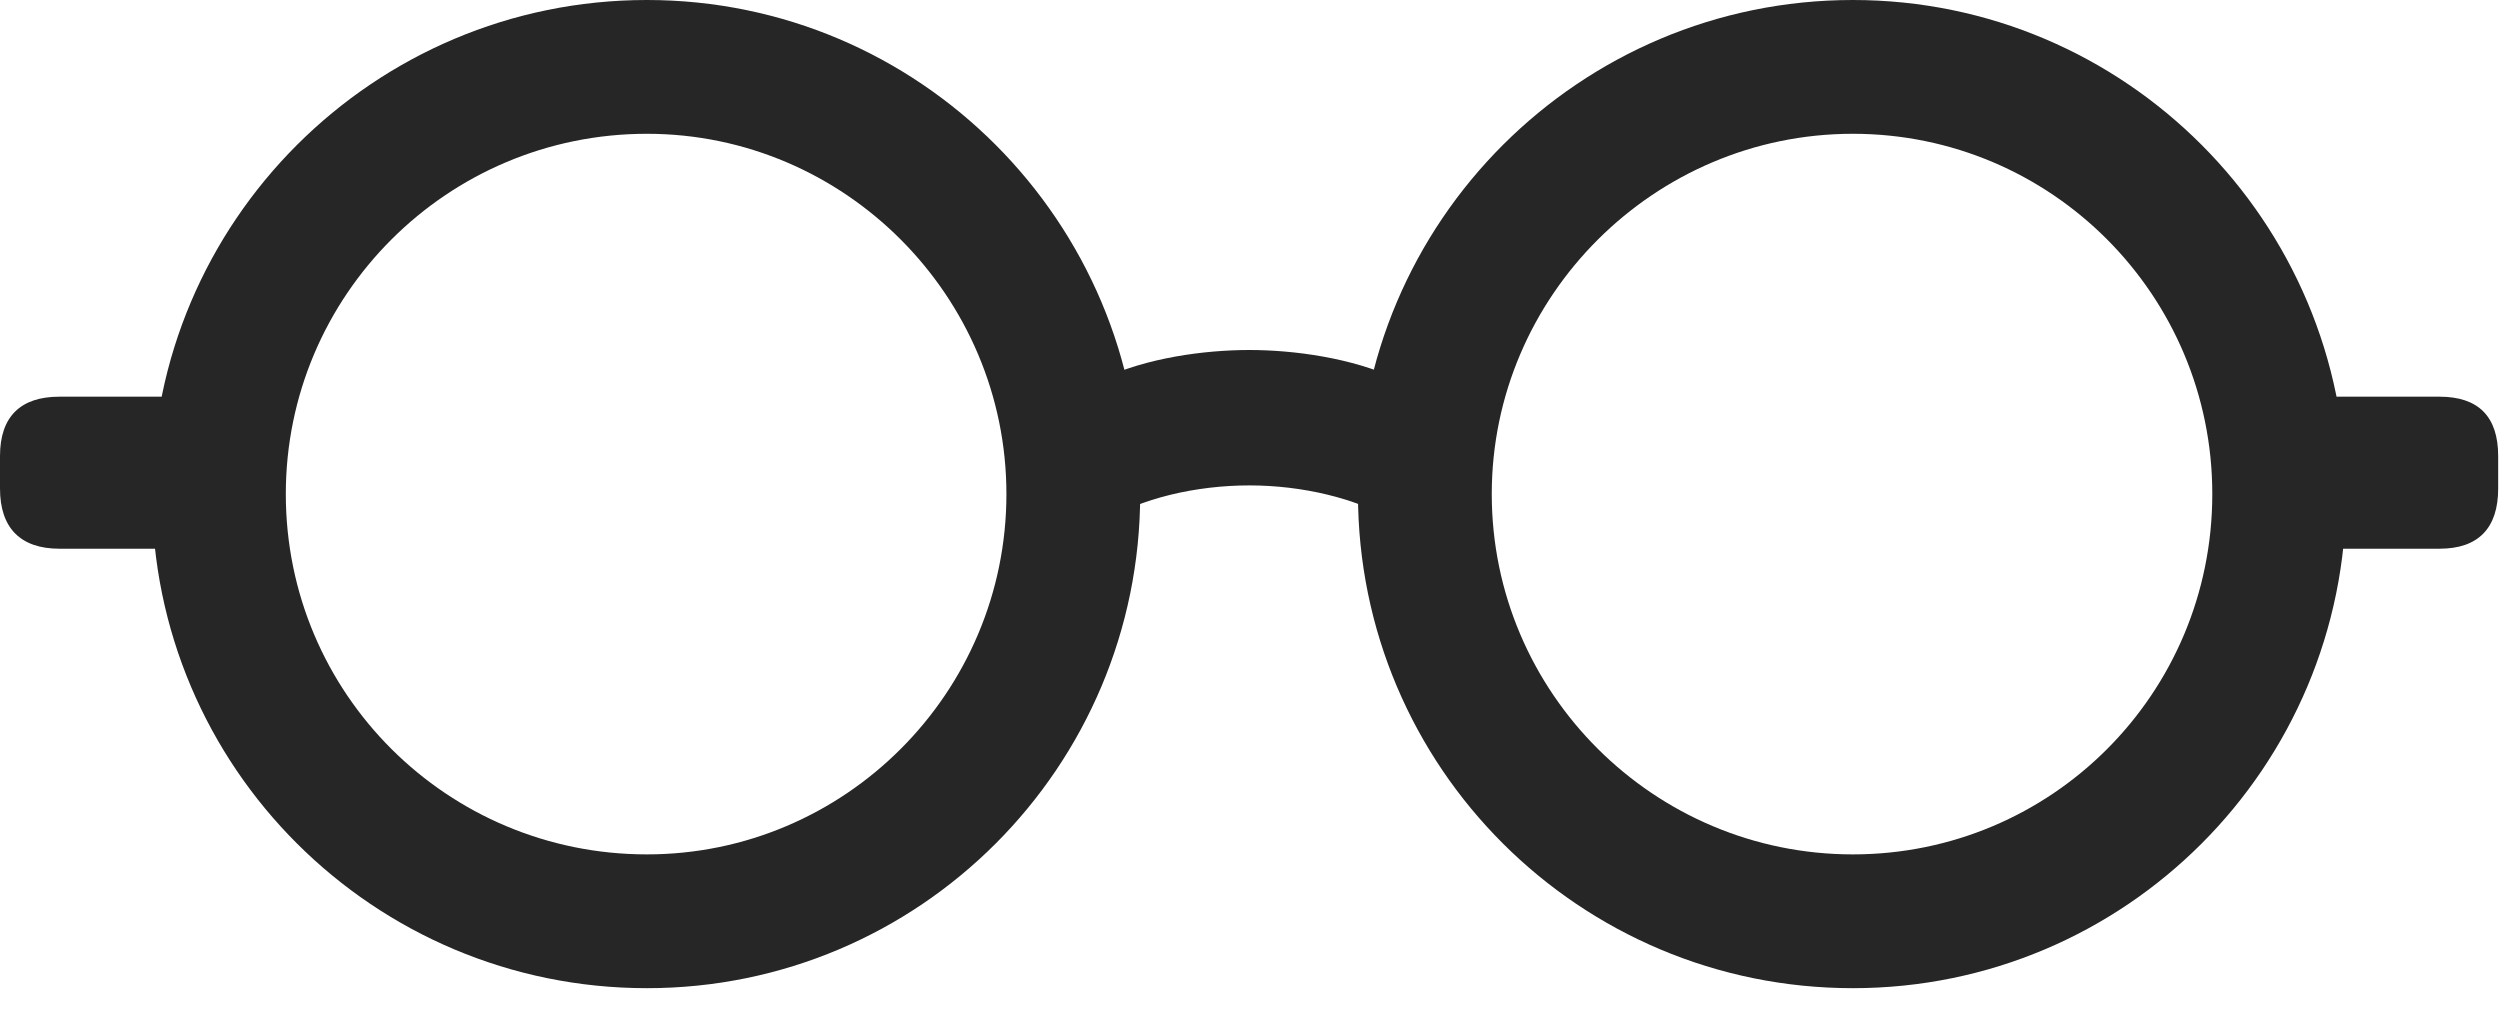 <svg width="37" height="15" viewBox="0 0 37 15" fill="none" xmlns="http://www.w3.org/2000/svg">
<path d="M9.574 14.625C13.605 14.625 16.875 11.355 16.875 7.312C16.875 3.281 13.605 0 9.574 0C5.531 0 2.25 3.281 2.25 7.312C2.25 11.355 5.531 14.625 9.574 14.625ZM9.574 12.645C6.621 12.645 4.23 10.266 4.23 7.312C4.23 4.371 6.621 1.98 9.574 1.98C12.504 1.98 14.895 4.383 14.895 7.312C14.895 10.254 12.504 12.645 9.574 12.645ZM27.422 14.625C31.453 14.625 34.723 11.355 34.723 7.312C34.723 3.281 31.453 0 27.422 0C23.379 0 20.098 3.281 20.098 7.312C20.098 11.355 23.379 14.625 27.422 14.625ZM27.422 12.645C24.48 12.645 22.078 10.254 22.078 7.312C22.078 4.383 24.48 1.98 27.422 1.98C30.363 1.98 32.742 4.371 32.742 7.312C32.742 10.266 30.363 12.645 27.422 12.645ZM3.023 5.871H0.879C0.305 5.871 0 6.164 0 6.75V7.23C0 7.816 0.305 8.121 0.879 8.121H3.023V5.871ZM33.949 8.121H36.105C36.68 8.121 36.973 7.816 36.973 7.23V6.75C36.973 6.164 36.68 5.871 36.105 5.871H33.949V8.121ZM16.301 7.734C16.887 7.371 17.707 7.184 18.492 7.184C19.266 7.184 20.086 7.371 20.684 7.734V5.613C20.016 5.297 19.148 5.18 18.492 5.18C17.824 5.18 16.957 5.297 16.301 5.613V7.734Z" fill="black" fill-opacity="0.85"/>
</svg>
